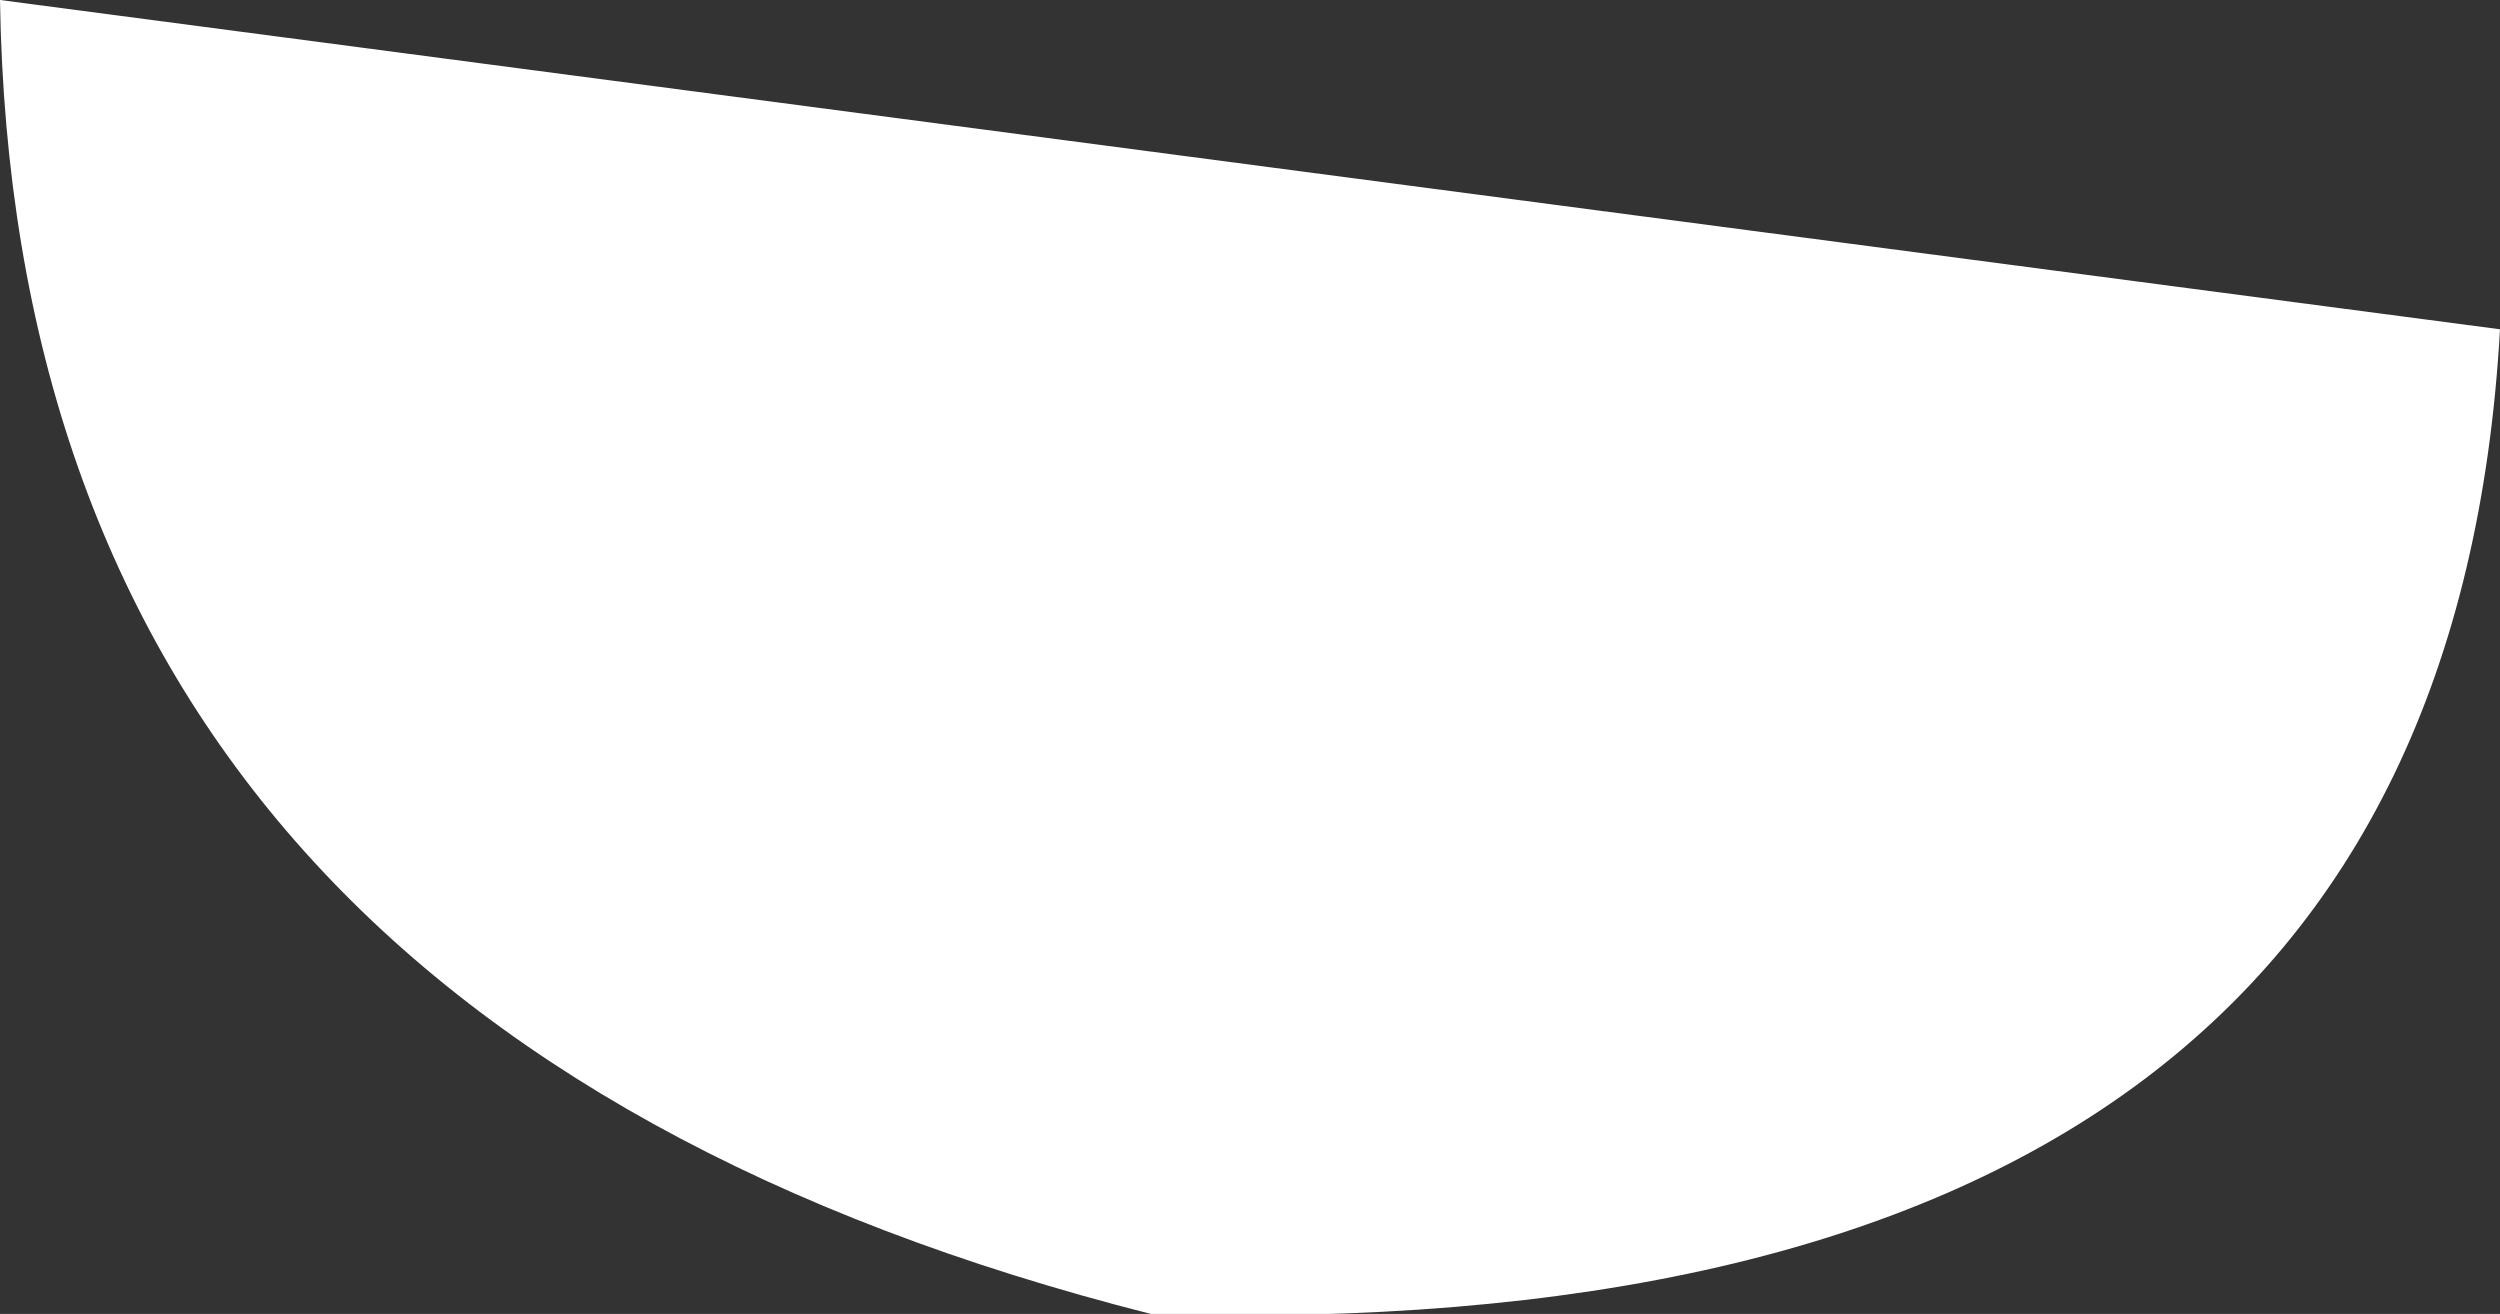 <?xml version="1.0" encoding="UTF-8" standalone="no"?>
<svg xmlns:xlink="http://www.w3.org/1999/xlink" height="20.55px" width="39.1px" xmlns="http://www.w3.org/2000/svg">
  <rect width="100%" height="100%" fill="#333333" stroke="none"/>
  <g transform="matrix(1.0, 0.0, 0.0, 1.0, 8.9, 7.9)">
    <path d="M30.2 -2.75 Q29.3 13.25 9.1 12.65 -8.65 8.15 -8.9 -7.9 L30.2 -2.75" fill="#ffffff" fill-rule="evenodd" stroke="none"/>
  </g>
</svg>
